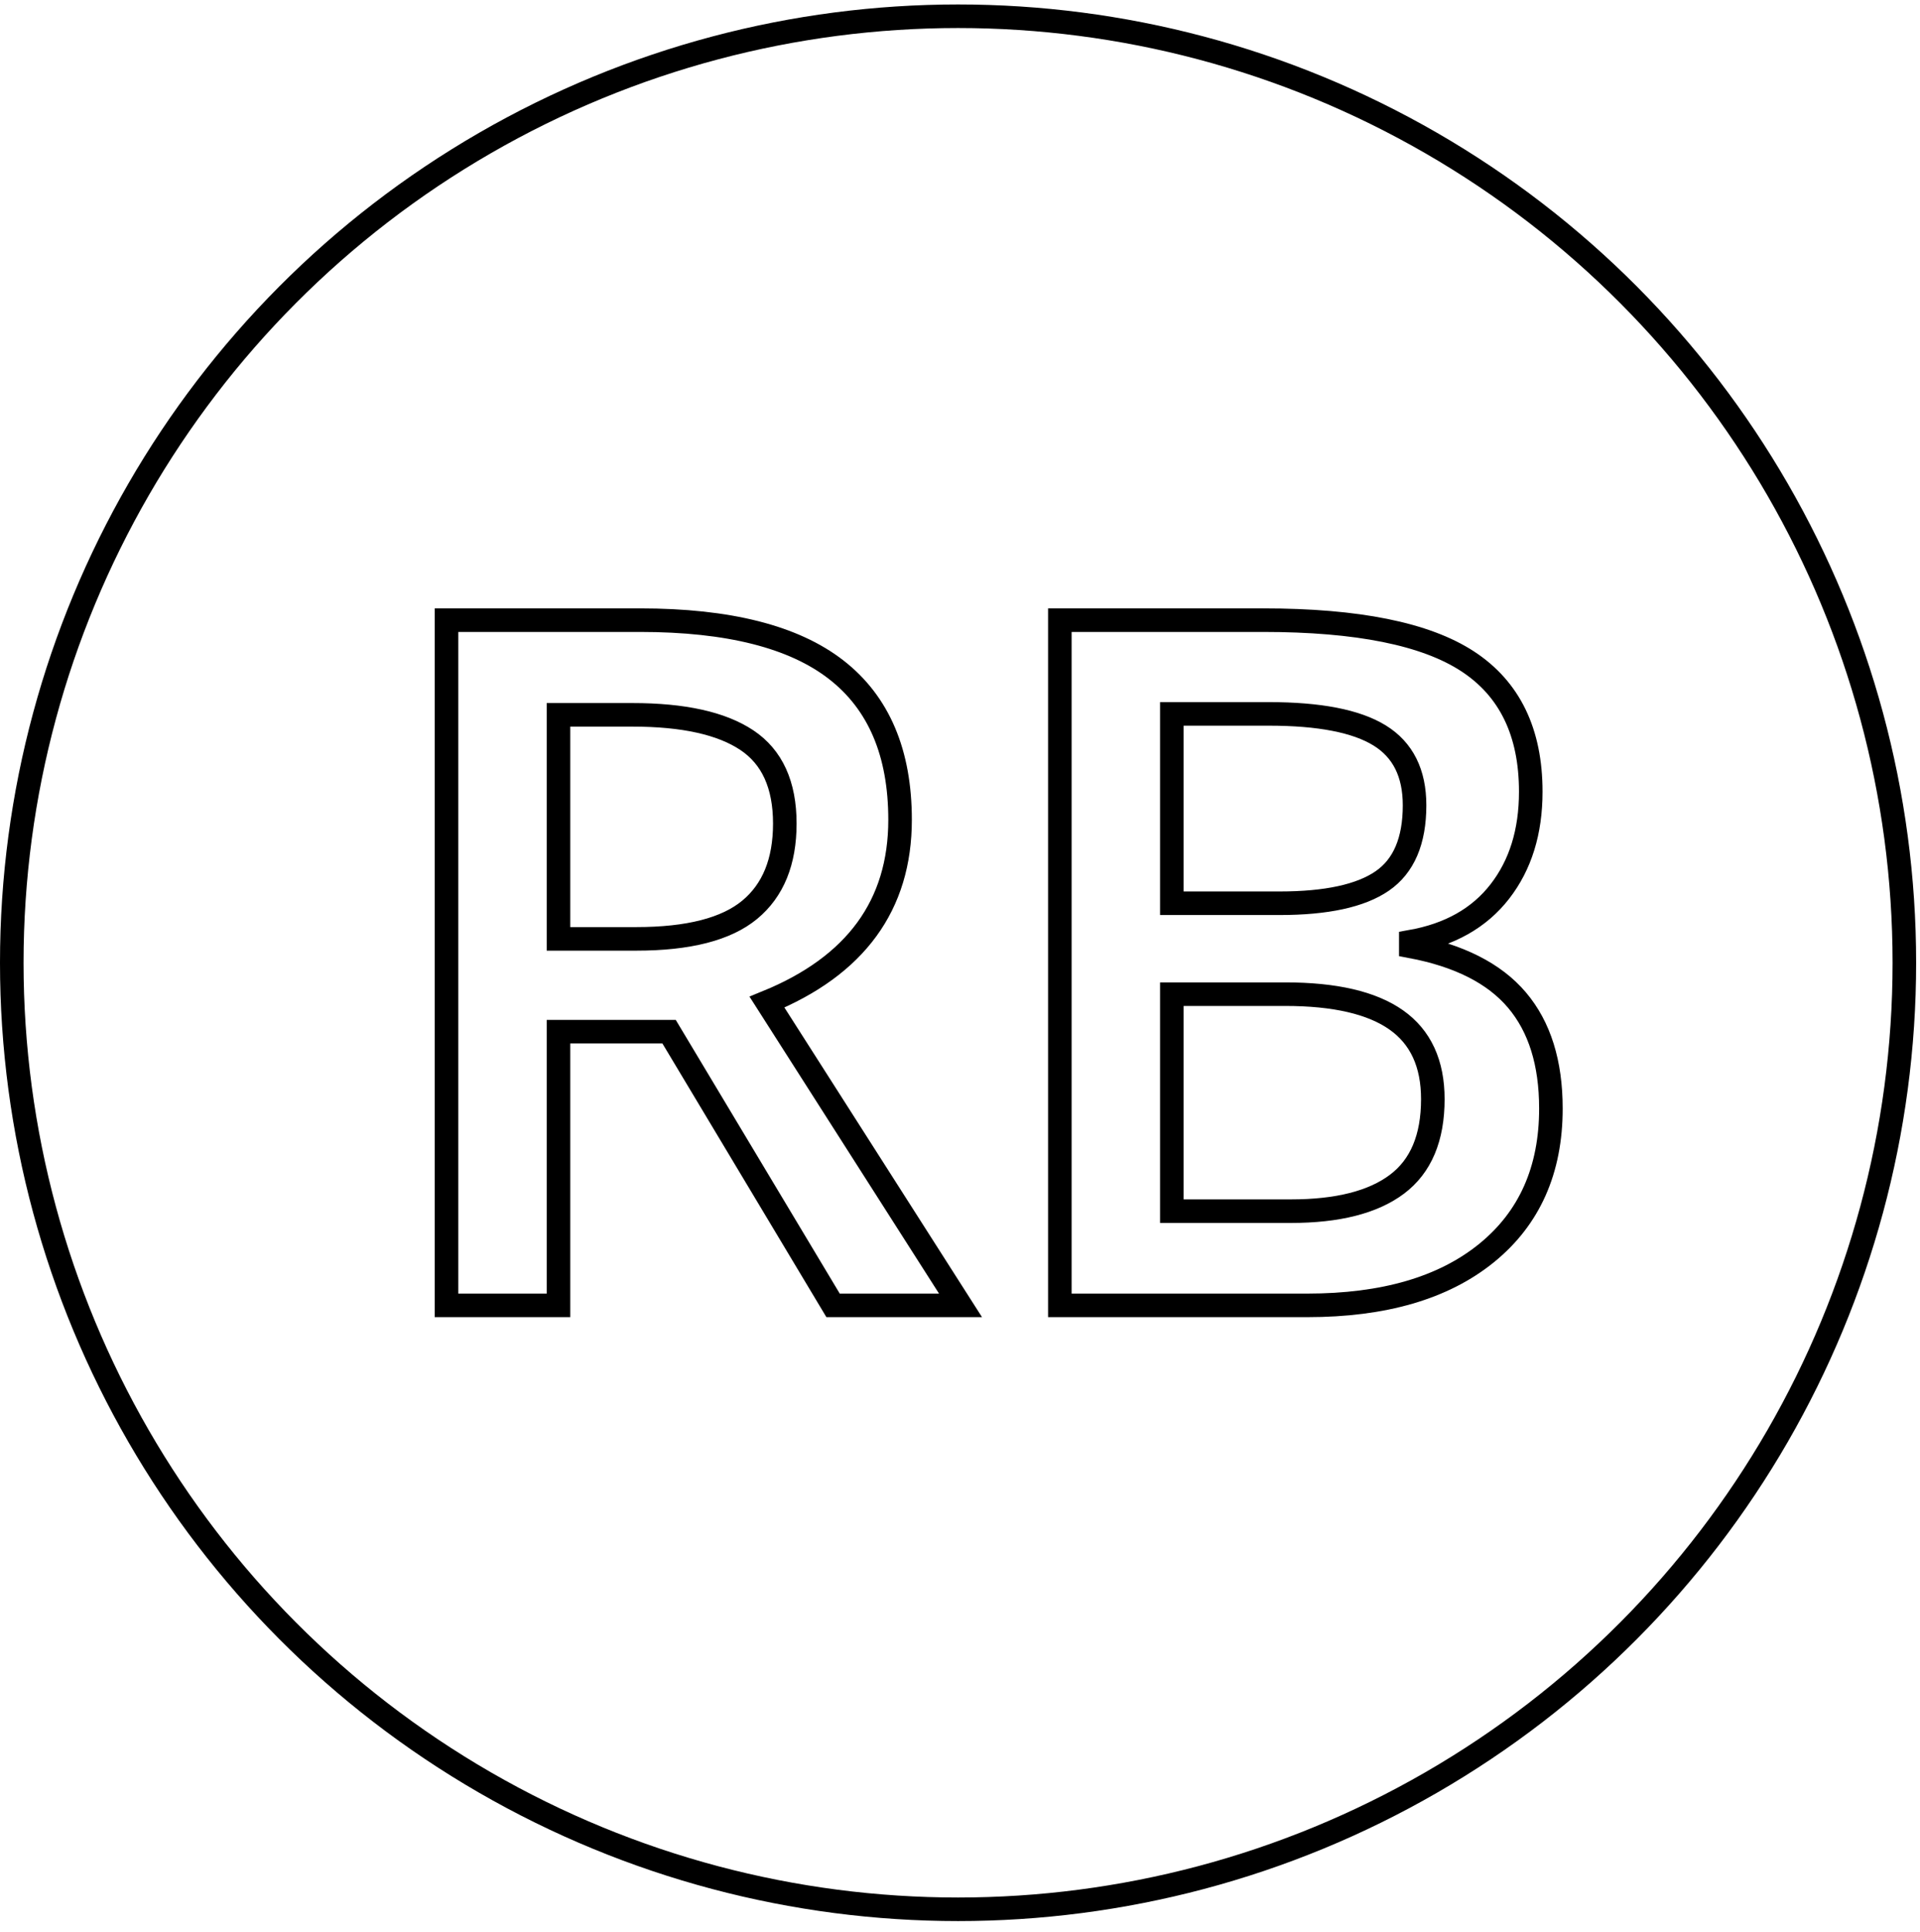 <?xml version="1.0" encoding="UTF-8" standalone="no"?>
<svg width="163px" height="164px" viewBox="0 0 163 164" version="1.1" xmlns="http://www.w3.org/2000/svg" xmlns:xlink="http://www.w3.org/1999/xlink" xmlns:sketch="http://www.bohemiancoding.com/sketch/ns">
    <!-- Generator: Sketch 3.3.2 (12043) - http://www.bohemiancoding.com/sketch -->
    <title>Oval 1 Copy + RB Copy</title>
    <desc>Created with Sketch.</desc>
    <defs></defs>
    <g id="Page-1" stroke="none" stroke-width="1" fill="none" fill-rule="evenodd" sketch:type="MSPage">
        <g id="Oval-1-Copy-+-RB-Copy" sketch:type="MSLayerGroup" transform="translate(1, 1)" stroke="#000000" stroke-width="2">
            <circle id="Oval-1-Copy" sketch:type="MSShapeGroup" cx="80.336" cy="80.715" r="80.336"></circle>
            <path d="M46.413,78.686 L53.017,78.686 C57.445,78.686 60.654,77.864 62.643,76.22 C64.632,74.576 65.627,72.136 65.627,68.9 C65.627,65.612 64.553,63.252 62.404,61.82 C60.256,60.388 57.021,59.672 52.698,59.672 L46.413,59.672 L46.413,78.686 Z M46.413,86.562 L46.413,109.793 L36.906,109.793 L36.906,51.636 L53.335,51.636 C60.84,51.636 66.396,53.042 70.002,55.853 C73.609,58.664 75.412,62.907 75.412,68.582 C75.412,75.822 71.646,80.98 64.115,84.056 L80.544,109.793 L69.724,109.793 L55.801,86.562 L46.413,86.562 Z M88.977,51.636 L106.241,51.636 C114.25,51.636 120.038,52.803 123.604,55.137 C127.171,57.471 128.955,61.157 128.955,66.196 C128.955,69.59 128.08,72.414 126.329,74.668 C124.579,76.923 122.06,78.341 118.771,78.925 L118.771,79.323 C122.855,80.092 125.859,81.61 127.781,83.877 C129.704,86.145 130.665,89.214 130.665,93.086 C130.665,98.31 128.842,102.401 125.196,105.358 C121.549,108.315 116.477,109.793 109.98,109.793 L88.977,109.793 L88.977,51.636 Z M98.484,75.663 L107.633,75.663 C111.611,75.663 114.515,75.033 116.345,73.773 C118.175,72.514 119.09,70.372 119.09,67.349 C119.09,64.618 118.102,62.642 116.126,61.422 C114.15,60.202 111.014,59.592 106.718,59.592 L98.484,59.592 L98.484,75.663 Z M98.484,83.38 L98.484,101.798 L108.588,101.798 C112.566,101.798 115.569,101.035 117.598,99.51 C119.627,97.986 120.641,95.579 120.641,92.291 C120.641,89.267 119.607,87.026 117.538,85.568 C115.47,84.109 112.327,83.38 108.111,83.38 L98.484,83.38 Z" id="RB-Copy" fill-opacity="0" fill="#FFFFFF" sketch:type="MSShapeGroup"></path>
        </g>
    </g>
</svg>